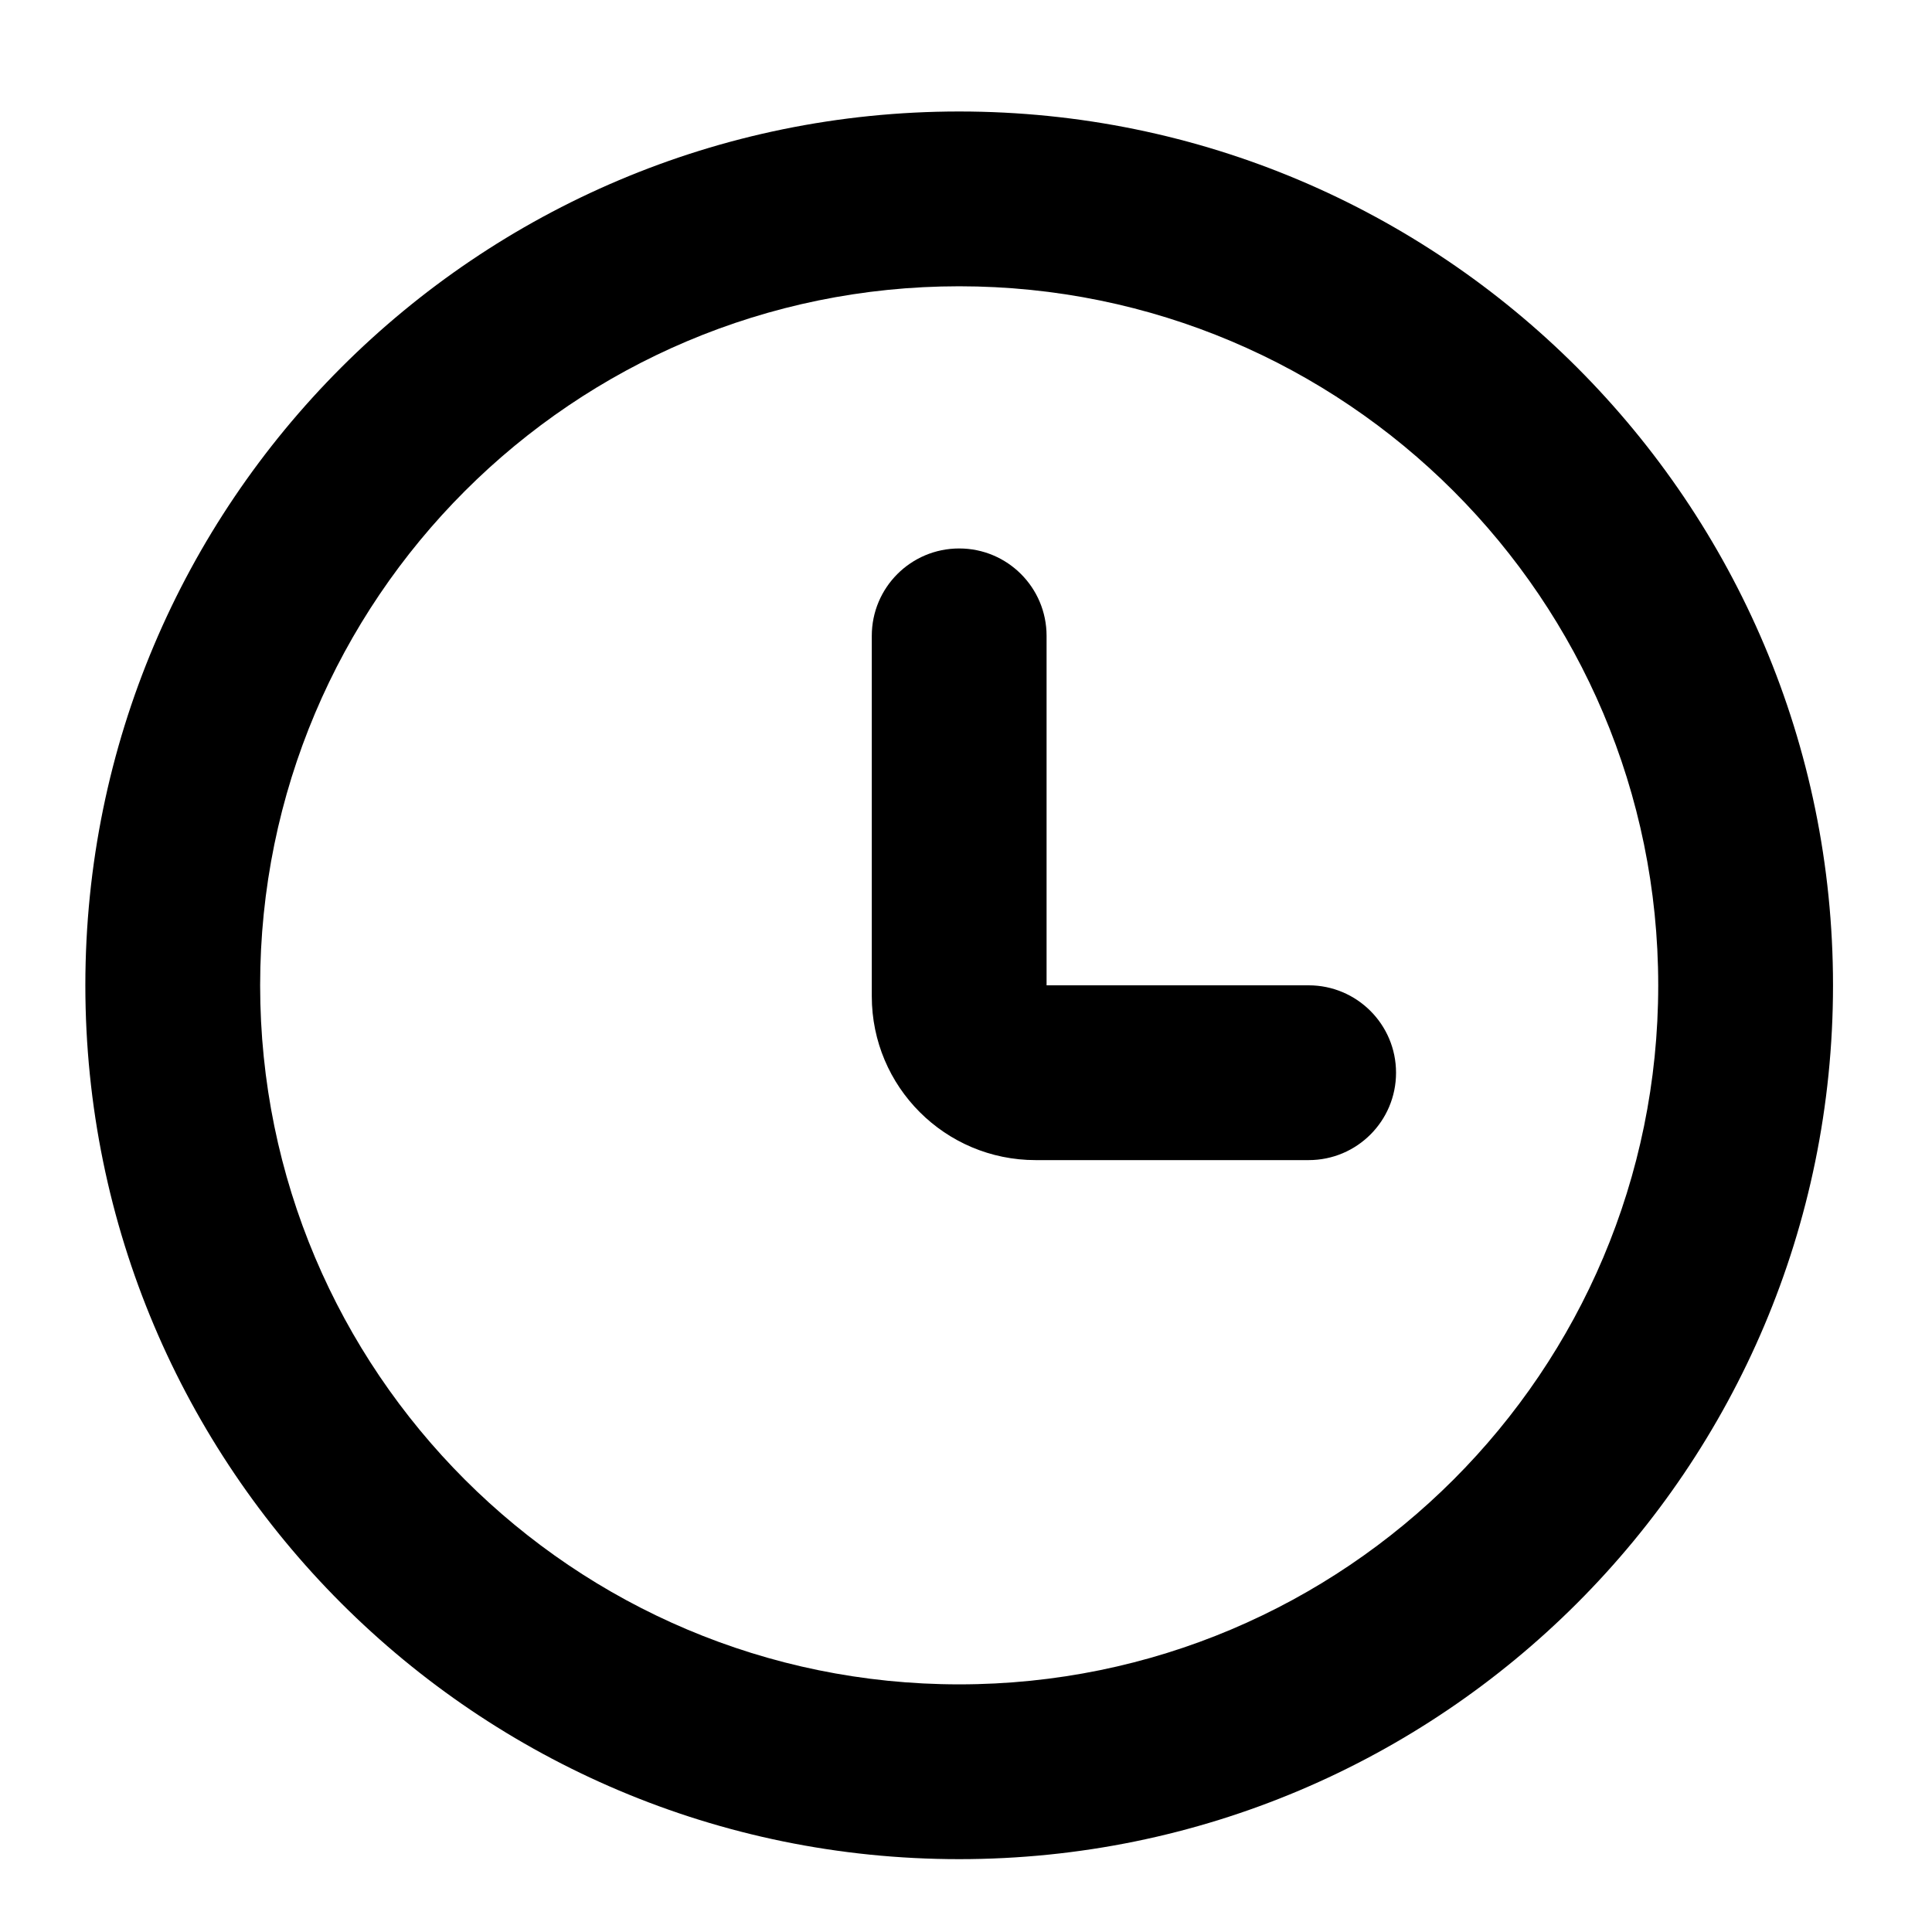 <svg width="17" height="17" viewBox="0 0 17 17" fill="none" xmlns="http://www.w3.org/2000/svg">
    <path
        d="M8.44 16.359C4.193 16.359 0.751 12.917 0.751 8.67C0.751 4.424 4.193 0.981 8.44 0.981C12.686 0.981 16.129 4.424 16.129 8.67C16.129 12.917 12.686 16.359 8.44 16.359ZM8.44 14.821C11.837 14.821 14.591 12.068 14.591 8.67C14.591 5.273 11.837 2.519 8.44 2.519C5.043 2.519 2.289 5.273 2.289 8.67C2.289 12.068 5.043 14.821 8.44 14.821ZM9.209 8.67H11.515C11.94 8.67 12.284 9.015 12.284 9.439C12.284 9.864 11.94 10.208 11.515 10.208H9.113C8.316 10.208 7.671 9.563 7.671 8.766V5.595C7.671 5.17 8.015 4.826 8.44 4.826C8.865 4.826 9.209 5.17 9.209 5.595V8.67Z"
        fill="currentColor" />
</svg>
